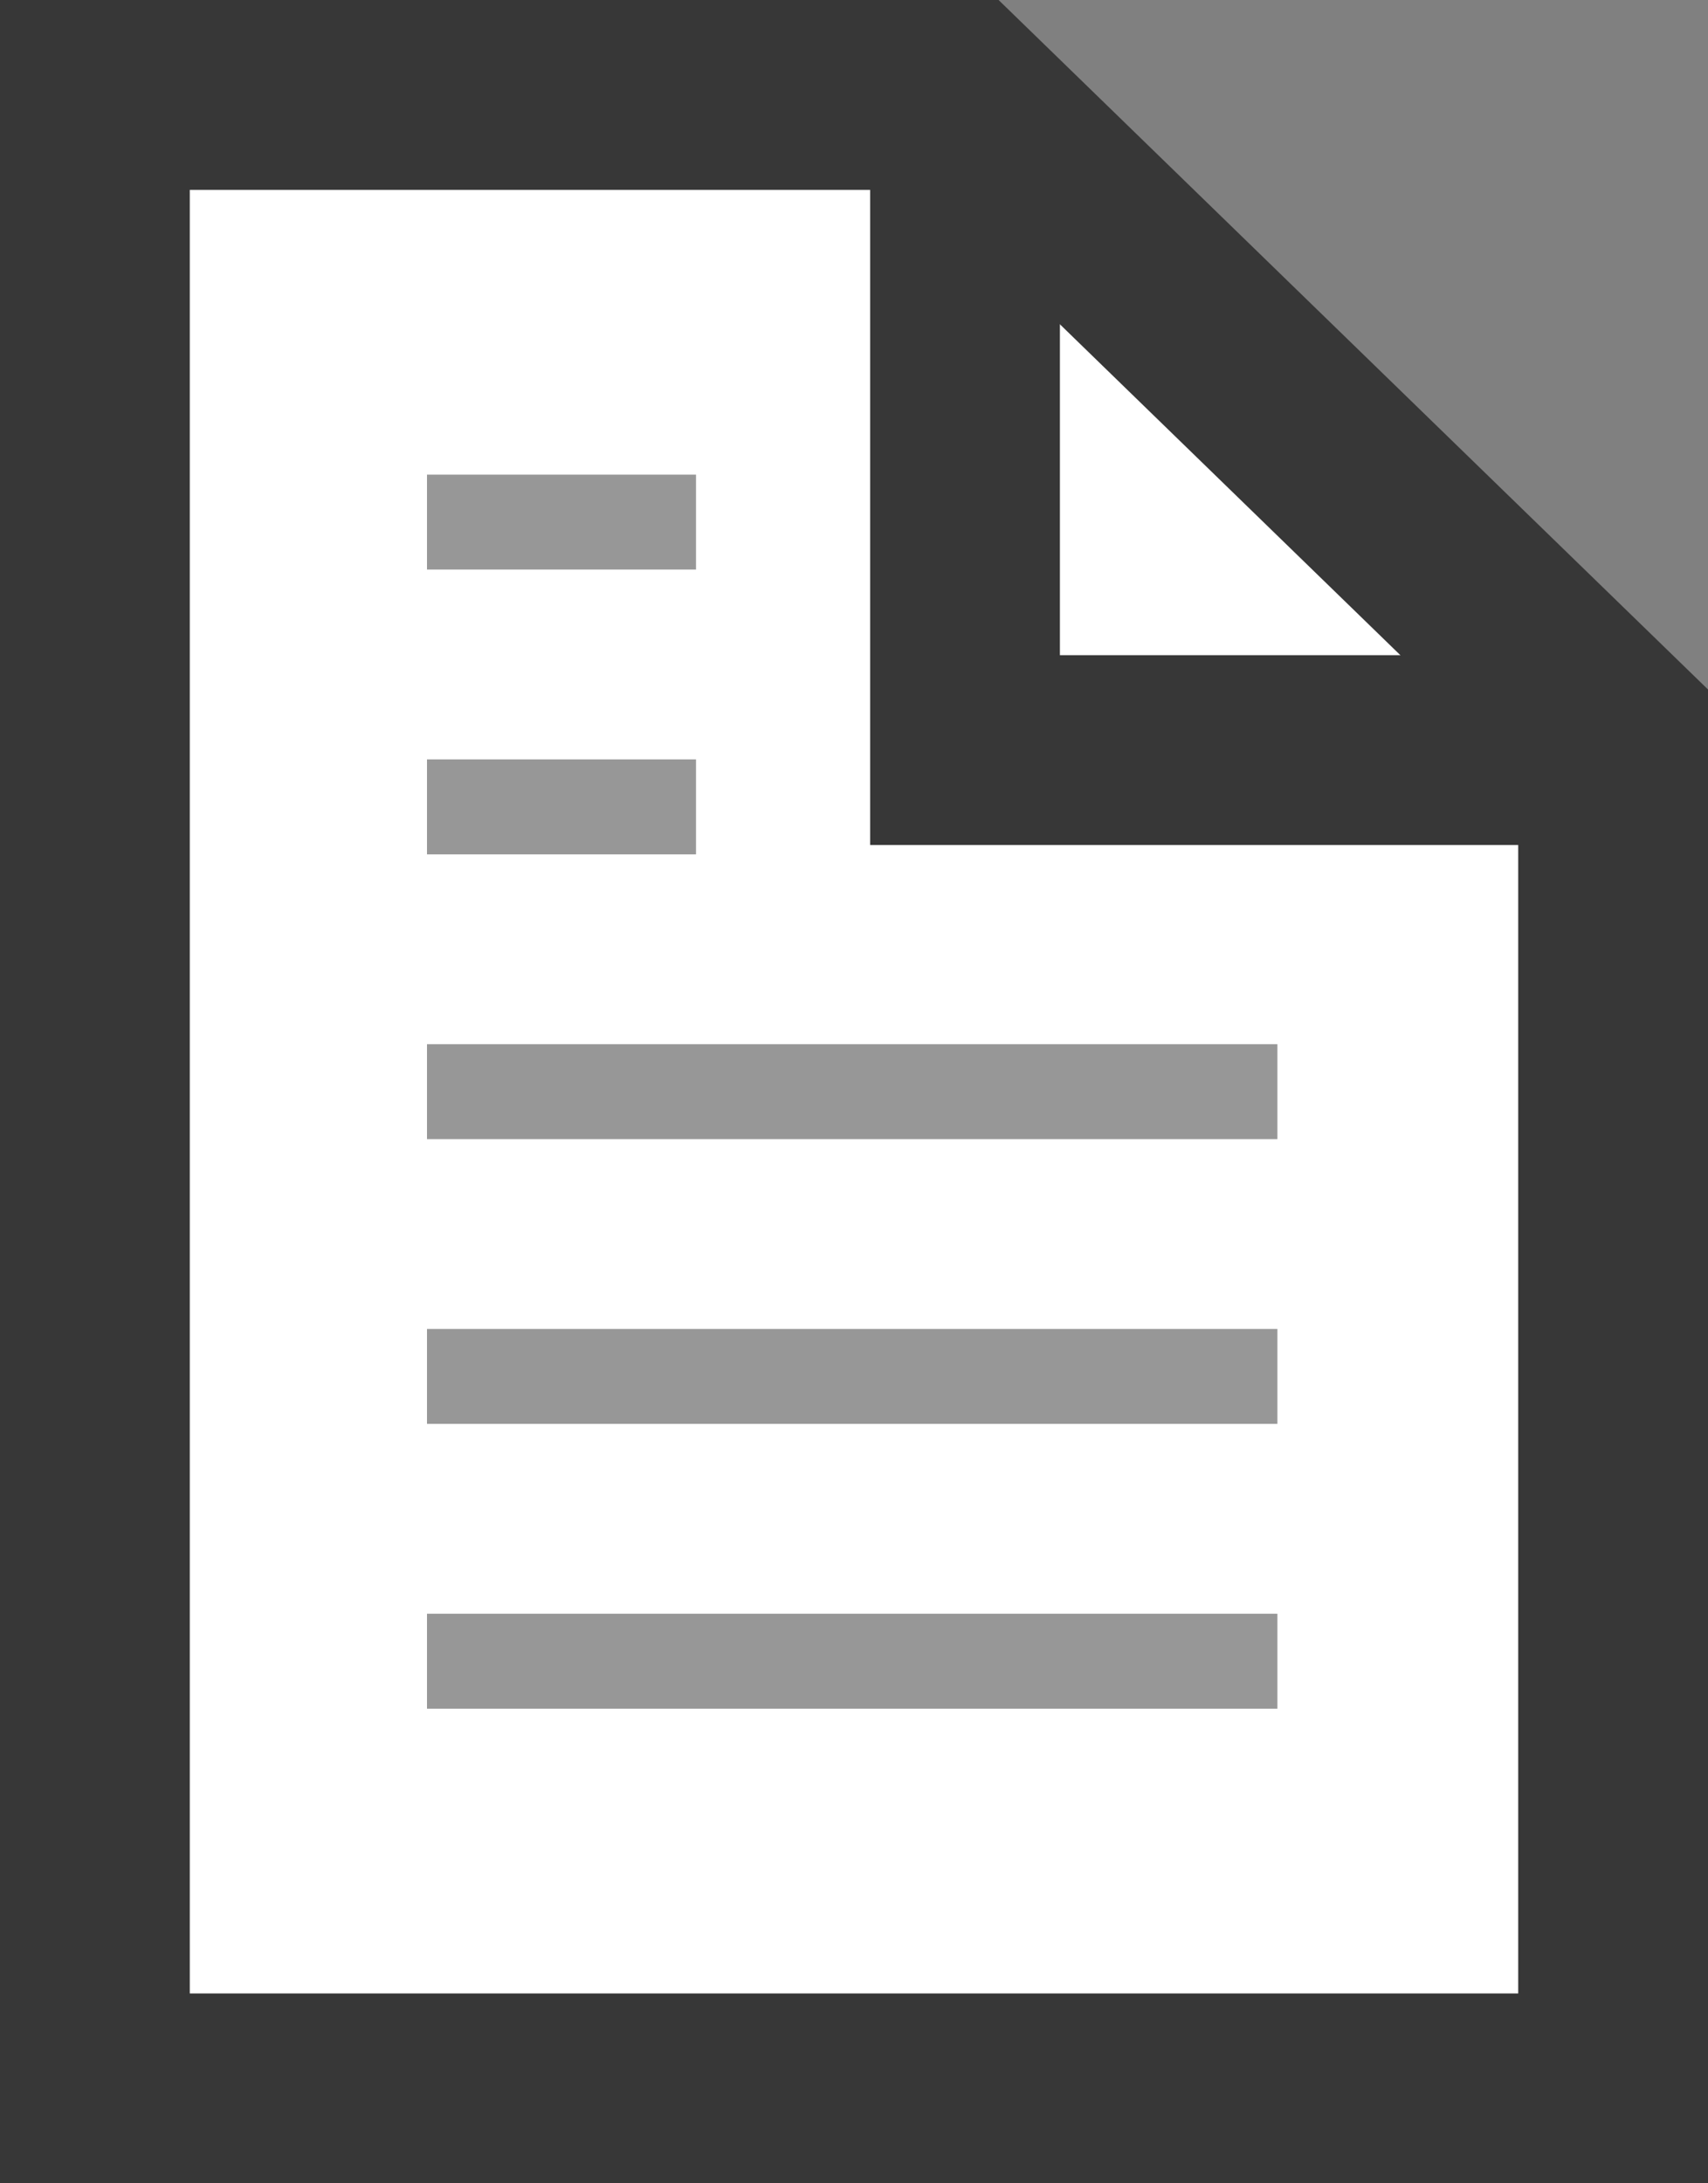 <svg width="18" height="23" viewBox="0 0 18 23" version="1.1" xmlns="http://www.w3.org/2000/svg" xmlns:xlink="http://www.w3.org/1999/xlink">
    <rect x="0" y="0" width="18" height="23" fill="#808080" stroke="none"/>
    <!-- Generator: Sketch 55.2 (78181) - https://sketchapp.com -->
    <title>icon-file</title>
    <desc>Created with Sketch.</desc>
    <g id="Page-2" stroke="none" stroke-width="1" fill="none" fill-rule="evenodd">
        <g id="RSA---Legal-Documents---page-1---option-2---v.2.---Desktop" transform="translate(-453, -892)" fill="none">
            <g id="icon-file" transform="translate(453, 892)" fill="none">
                <path d="M1,1 L1,22 L17,22 L17,7.686 L10.118,1 L1,1 Z" id="Rectangle" stroke="#373737" stroke-width="2px" fill="#FFFFFF"></path>
                <path d="M4.5,17.5 L13.462,17.5" id="Line-2" stroke="#979797" fill="none"></path>
                <path d="M4.5,14.5 L13.462,14.5" id="Line-2-Copy" stroke="#979797" fill="none"></path>
                <path d="M4.5,11.5 L13.462,11.5" id="Line-2-Copy-2" stroke="#979797" fill="none"></path>
                <path d="M4.5,8.5 L7.335,8.5" id="Line-2-Copy-3" stroke="#979797" fill="none"></path>
                <path d="M4.5,5.5 L7.335,5.5" id="Line-2-Copy-4" stroke="#979797" fill="none"></path>
                <polyline id="Path-6" stroke="#373737" stroke-width="2px" points="10.17 1.443 10.17 7.902 17.007 7.902" fill="none"></polyline>
            </g>
        </g>
    </g>
</svg>